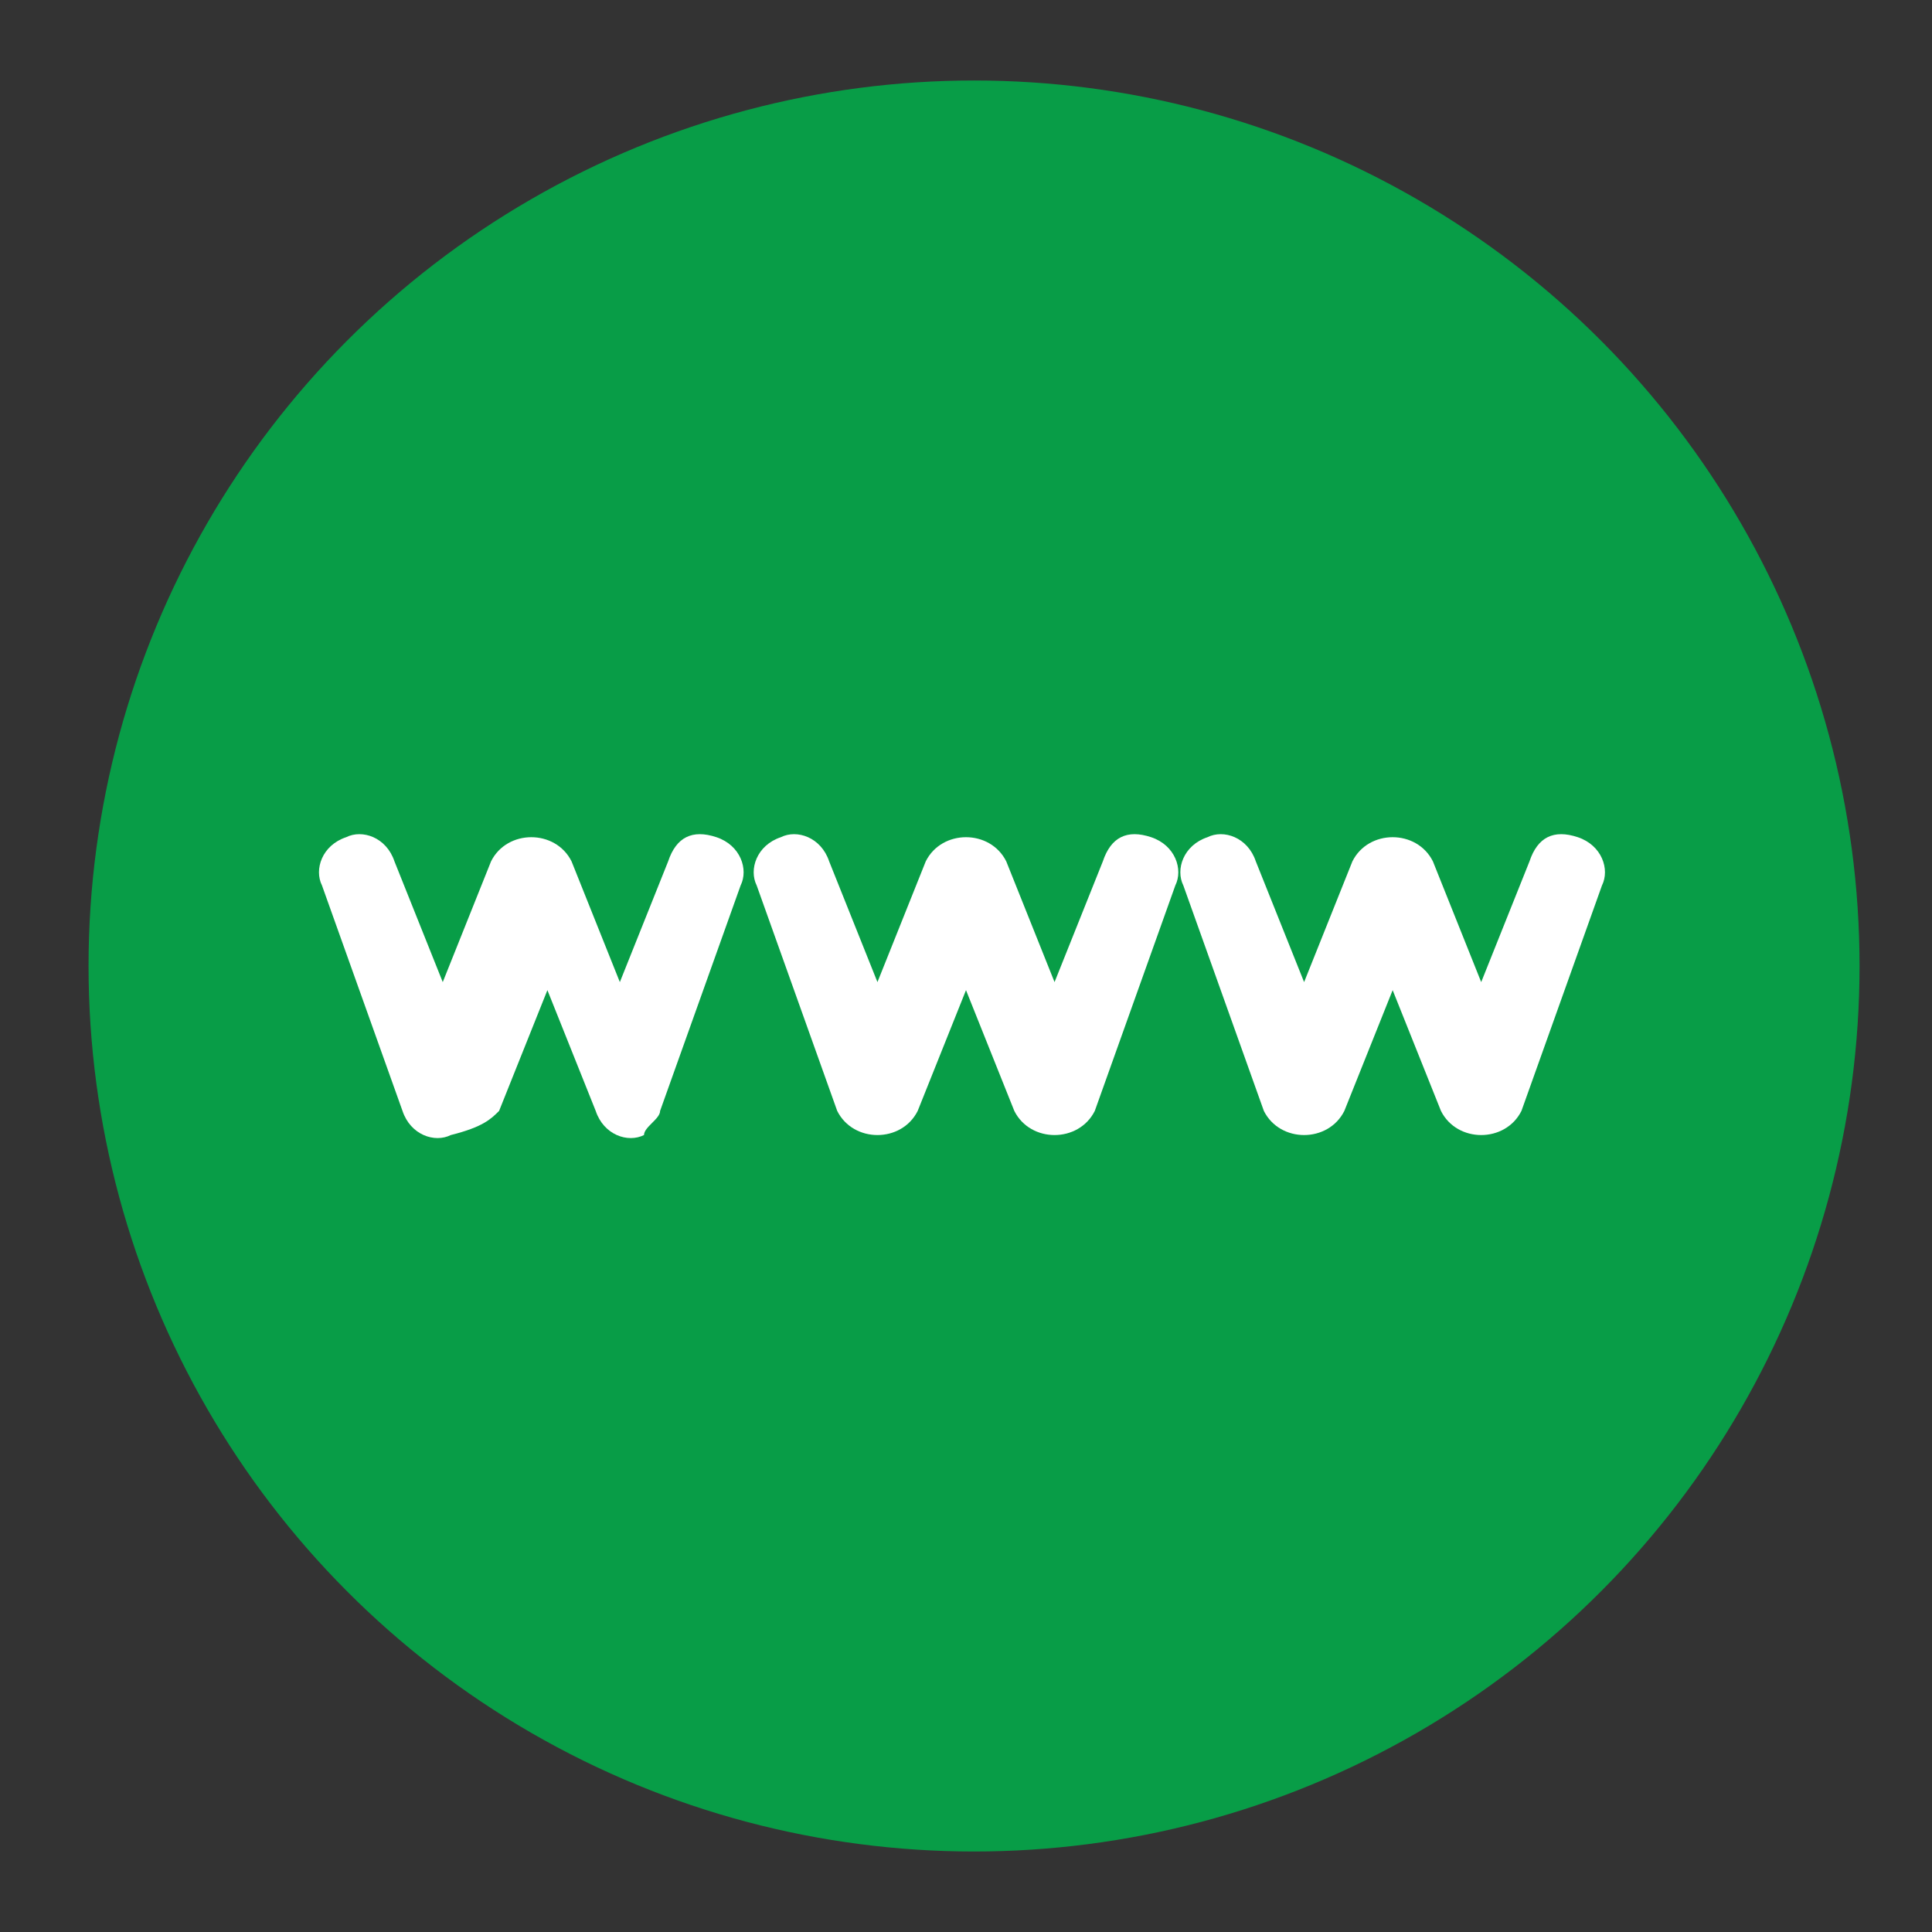 <?xml version="1.0" encoding="utf-8"?>
<!-- Generator: Adobe Illustrator 21.1.0, SVG Export Plug-In . SVG Version: 6.00 Build 0)  -->
<svg version="1.1" id="Layer_1" xmlns="http://www.w3.org/2000/svg" xmlns:xlink="http://www.w3.org/1999/xlink" x="0px" y="0px"
	 viewBox="0 0 24 24" style="enable-background:new 0 0 24 24;" xml:space="preserve">
<rect x="0" y="0" width="24" height="24" fill="#333333" stroke="none"/>
<style type="text/css">
	.st0{fill:#089D47;}
	.st1{fill:#FFFFFF;}
	.st2{fill:none;}
</style>
<title></title>
<g id="Layer_2">
	<g id="Layer_1-2">
		<circle class="st0" cx="12.1" cy="12" r="11"/>
		<path class="st1" d="M8.9,10.4c-0.3-0.1-0.5,0-0.6,0.3c0,0,0,0,0,0l-0.6,1.5l-0.6-1.5c-0.1-0.2-0.3-0.3-0.5-0.3
			c-0.2,0-0.4,0.1-0.5,0.3l-0.6,1.5l-0.6-1.5c-0.1-0.3-0.4-0.4-0.6-0.3c-0.3,0.1-0.4,0.4-0.3,0.6c0,0,0,0,0,0l1,2.8
			c0.1,0.3,0.4,0.4,0.6,0.3C6,14,6.1,13.9,6.2,13.8l0.6-1.5l0.6,1.5c0.1,0.3,0.4,0.4,0.6,0.3C8,14,8.2,13.9,8.2,13.8l1-2.8
			C9.3,10.8,9.2,10.5,8.9,10.4z"/>
		<path class="st1" d="M14.3,10.4c-0.3-0.1-0.5,0-0.6,0.3c0,0,0,0,0,0l-0.6,1.5l-0.6-1.5c-0.1-0.2-0.3-0.3-0.5-0.3
			c-0.2,0-0.4,0.1-0.5,0.3l-0.6,1.5l-0.6-1.5c-0.1-0.3-0.4-0.4-0.6-0.3c-0.3,0.1-0.4,0.4-0.3,0.6c0,0,0,0,0,0l1,2.8
			c0.1,0.2,0.3,0.3,0.5,0.3c0.2,0,0.4-0.1,0.5-0.3l0.6-1.5l0.6,1.5c0.1,0.2,0.3,0.3,0.5,0.3c0.2,0,0.4-0.1,0.5-0.3l1-2.8
			C14.7,10.8,14.6,10.5,14.3,10.4z"/>
		<path class="st1" d="M19.6,10.4c-0.3-0.1-0.5,0-0.6,0.3c0,0,0,0,0,0l-0.6,1.5l-0.6-1.5c-0.1-0.2-0.3-0.3-0.5-0.3
			c-0.2,0-0.4,0.1-0.5,0.3l-0.6,1.5l-0.6-1.5c-0.1-0.3-0.4-0.4-0.6-0.3c-0.3,0.1-0.4,0.4-0.3,0.6c0,0,0,0,0,0l1,2.8
			c0.1,0.2,0.3,0.3,0.5,0.3h0c0.2,0,0.4-0.1,0.5-0.3l0.6-1.5l0.6,1.5c0.1,0.2,0.3,0.3,0.5,0.3h0c0.2,0,0.4-0.1,0.5-0.3l1-2.8
			C20,10.8,19.9,10.5,19.6,10.4C19.6,10.4,19.6,10.4,19.6,10.4z"/>
		<rect class="st2" width="24" height="24"/>
	</g>
</g>
</svg>
